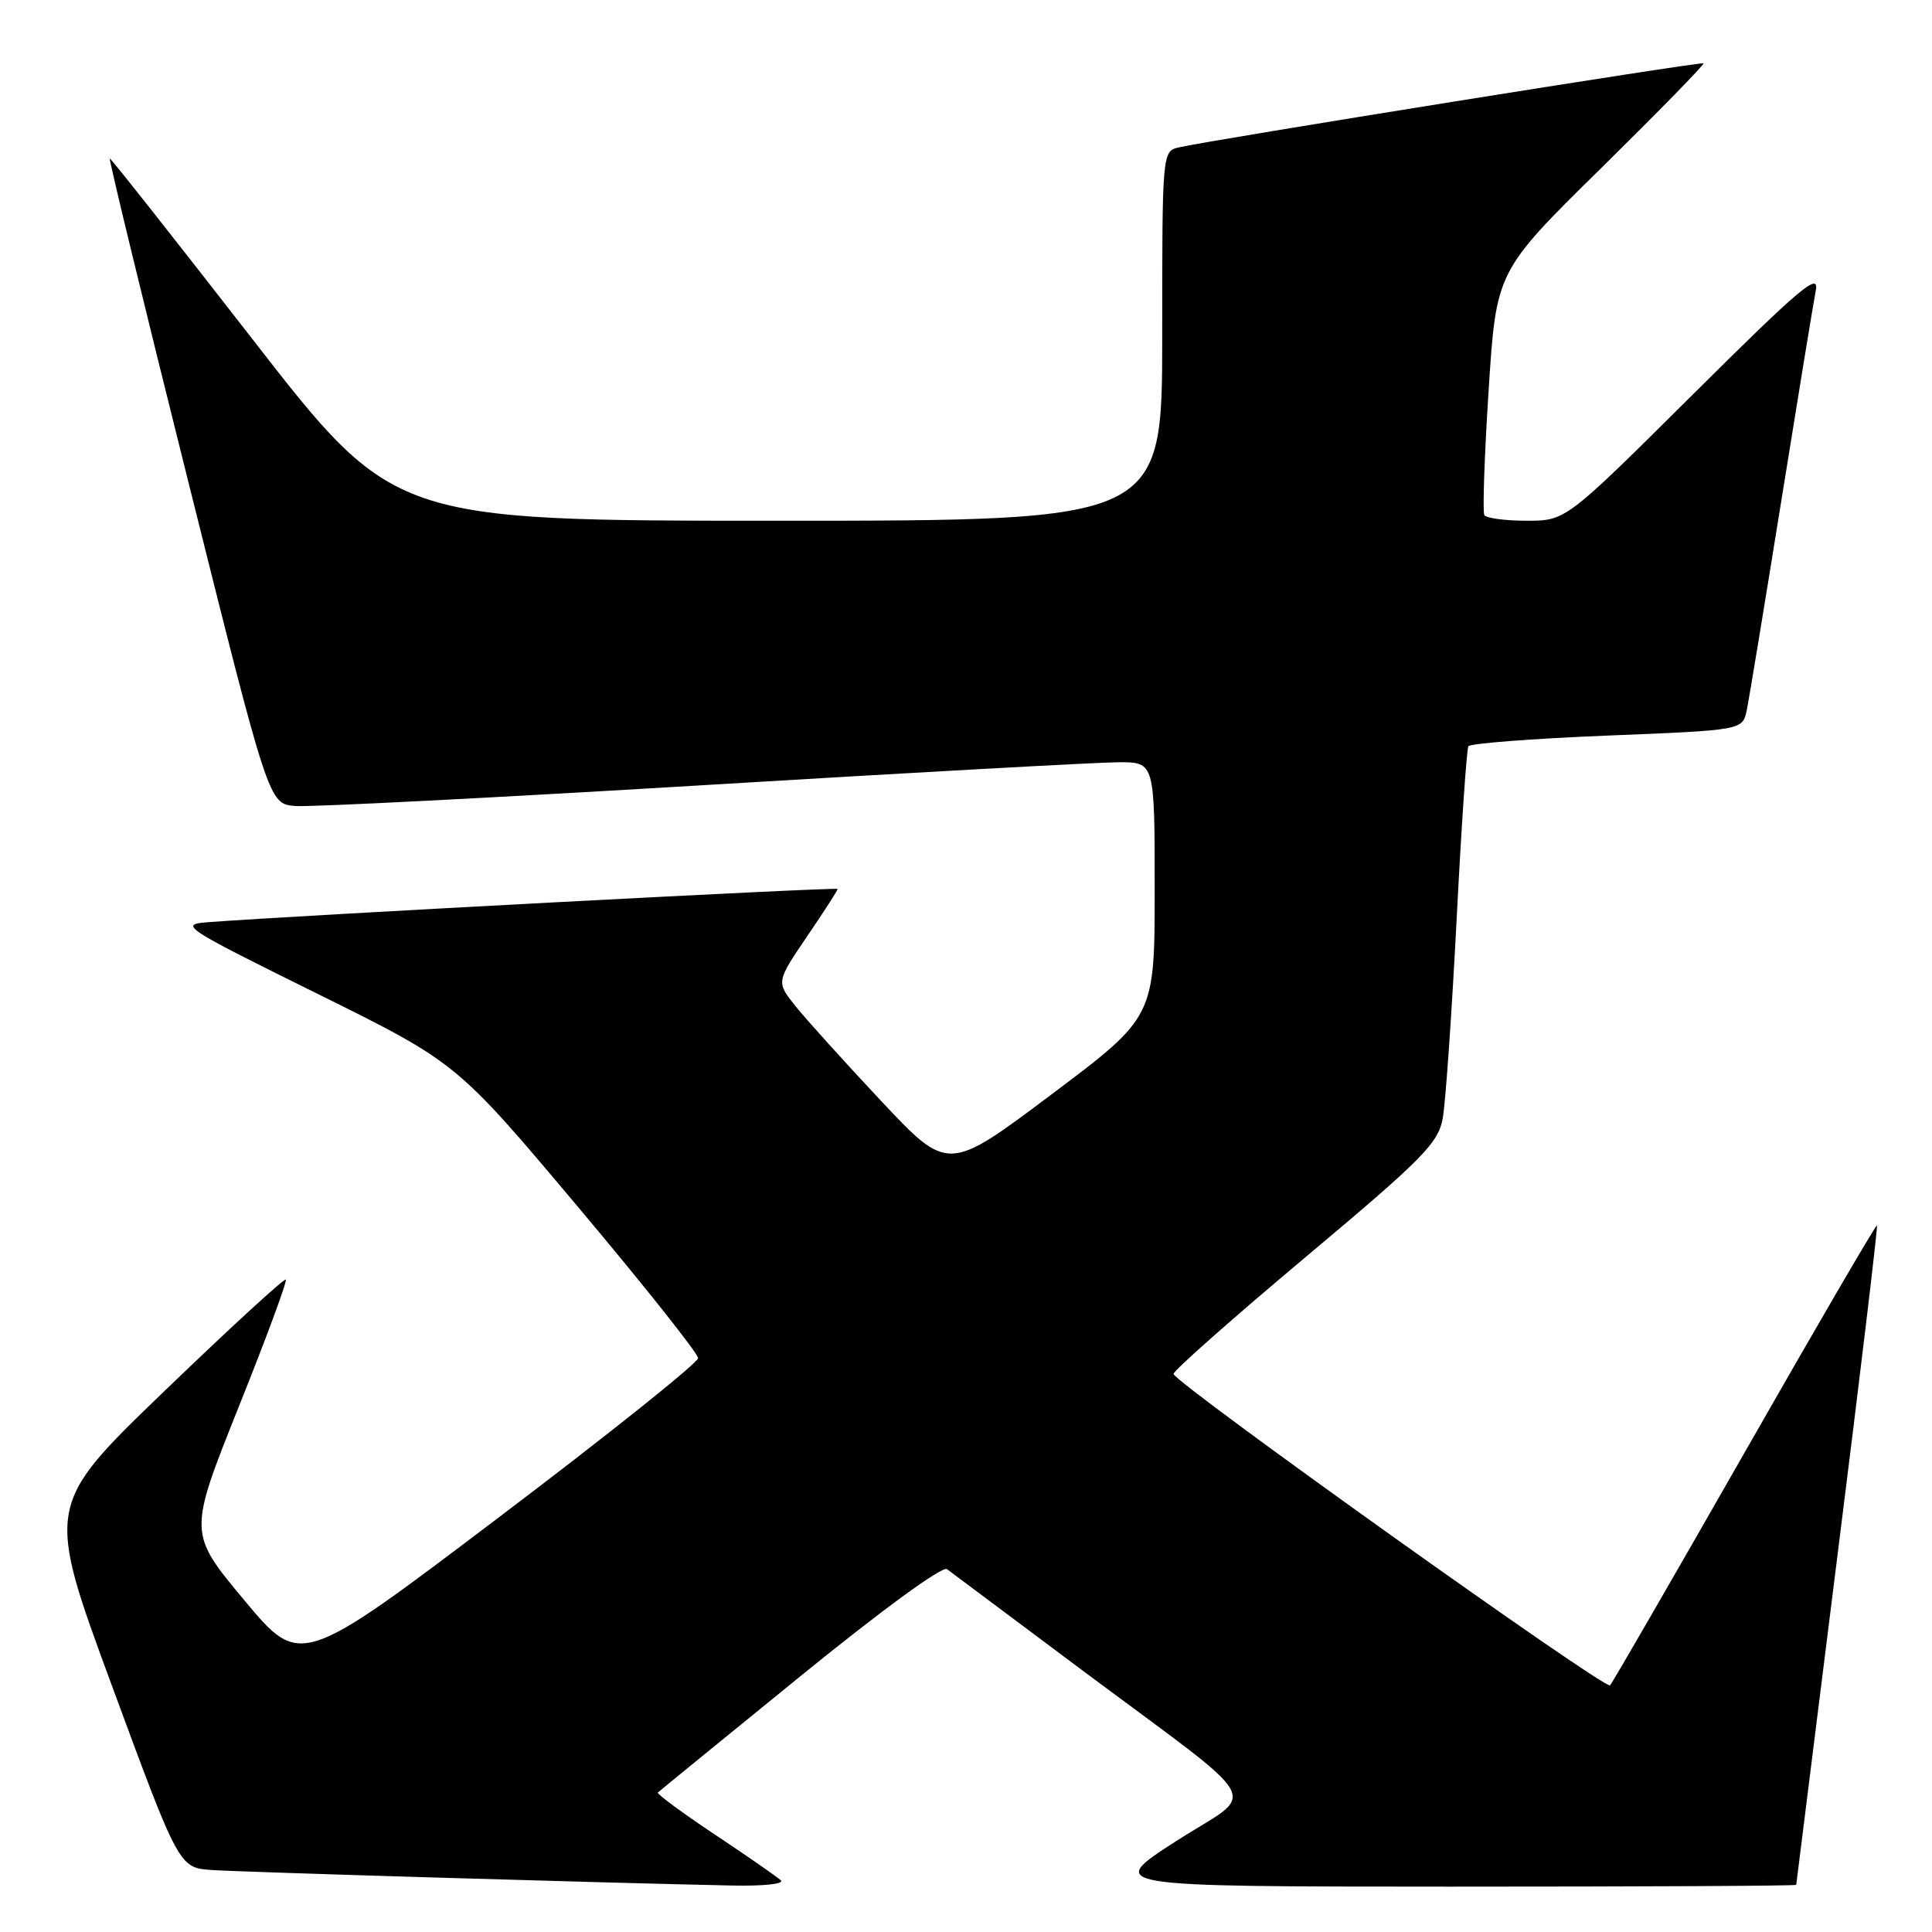 <?xml version="1.0" encoding="UTF-8" standalone="no"?>
<!DOCTYPE svg PUBLIC "-//W3C//DTD SVG 1.1//EN" "http://www.w3.org/Graphics/SVG/1.1/DTD/svg11.dtd" >
<svg xmlns="http://www.w3.org/2000/svg" xmlns:xlink="http://www.w3.org/1999/xlink" version="1.1" viewBox="0 0 256 256">
 <g >
 <path fill="currentColor"
d=" M 103.45 249.14 C 102.93 248.66 98.98 245.92 94.67 243.05 C 90.36 240.18 86.99 237.69 87.17 237.52 C 87.35 237.34 95.81 230.44 105.98 222.17 C 116.69 213.45 124.88 207.46 125.48 207.92 C 126.04 208.35 133.93 214.24 143.00 221.02 C 168.38 239.97 166.70 236.96 155.81 243.98 C 146.50 249.98 146.50 249.98 192.25 249.99 C 217.41 249.99 238.00 249.89 238.01 249.75 C 238.02 249.61 240.48 229.95 243.48 206.06 C 246.49 182.16 248.84 162.50 248.71 162.37 C 248.58 162.24 240.68 175.79 231.16 192.48 C 221.64 209.16 213.62 223.04 213.34 223.32 C 212.71 223.96 155.50 183.14 155.50 182.05 C 155.50 181.61 163.38 174.64 173.00 166.57 C 188.56 153.52 190.57 151.48 191.17 148.19 C 191.54 146.16 192.36 134.39 193.00 122.03 C 193.63 109.67 194.34 99.25 194.57 98.88 C 194.81 98.51 203.07 97.87 212.95 97.47 C 230.90 96.75 230.90 96.75 231.45 94.12 C 231.75 92.68 233.80 80.25 236.01 66.50 C 238.22 52.75 240.28 40.15 240.60 38.50 C 241.09 35.97 238.54 38.13 224.33 52.25 C 207.48 69.00 207.48 69.00 202.30 69.00 C 199.45 69.00 196.92 68.66 196.68 68.25 C 196.44 67.84 196.69 60.40 197.25 51.73 C 198.26 35.95 198.26 35.95 212.13 22.31 C 219.75 14.80 225.87 8.54 225.73 8.39 C 225.46 8.13 160.59 18.52 156.25 19.52 C 154.00 20.04 154.00 20.04 154.00 44.52 C 154.00 69.00 154.00 69.00 103.07 69.00 C 52.15 69.00 52.15 69.00 33.50 45.00 C 23.24 31.80 14.72 21.00 14.55 21.00 C 14.38 21.00 19.05 40.24 24.93 63.75 C 35.61 106.50 35.61 106.50 39.09 106.80 C 41.00 106.96 65.28 105.72 93.04 104.05 C 120.81 102.37 145.66 101.00 148.26 101.00 C 153.00 101.00 153.00 101.00 153.00 117.88 C 153.00 134.75 153.00 134.75 139.31 145.03 C 125.62 155.31 125.62 155.31 116.78 145.91 C 111.92 140.73 106.80 135.06 105.40 133.31 C 102.85 130.11 102.85 130.11 106.92 124.11 C 109.17 120.81 111.00 117.96 111.00 117.79 C 111.00 117.51 39.15 121.31 27.50 122.20 C 23.68 122.49 24.33 122.91 42.00 131.65 C 60.50 140.80 60.50 140.80 76.50 159.82 C 85.30 170.28 92.50 179.34 92.50 179.96 C 92.50 180.57 80.65 190.05 66.16 201.01 C 39.81 220.96 39.81 220.96 32.38 212.05 C 24.95 203.14 24.95 203.14 31.59 186.52 C 35.25 177.39 38.08 169.75 37.87 169.55 C 37.67 169.35 30.42 176.01 21.77 184.34 C 6.03 199.50 6.03 199.50 14.88 223.50 C 23.73 247.50 23.73 247.50 28.12 247.79 C 32.18 248.06 79.98 249.49 96.95 249.84 C 101.19 249.93 103.99 249.63 103.45 249.14 Z "/>
</g>
</svg>